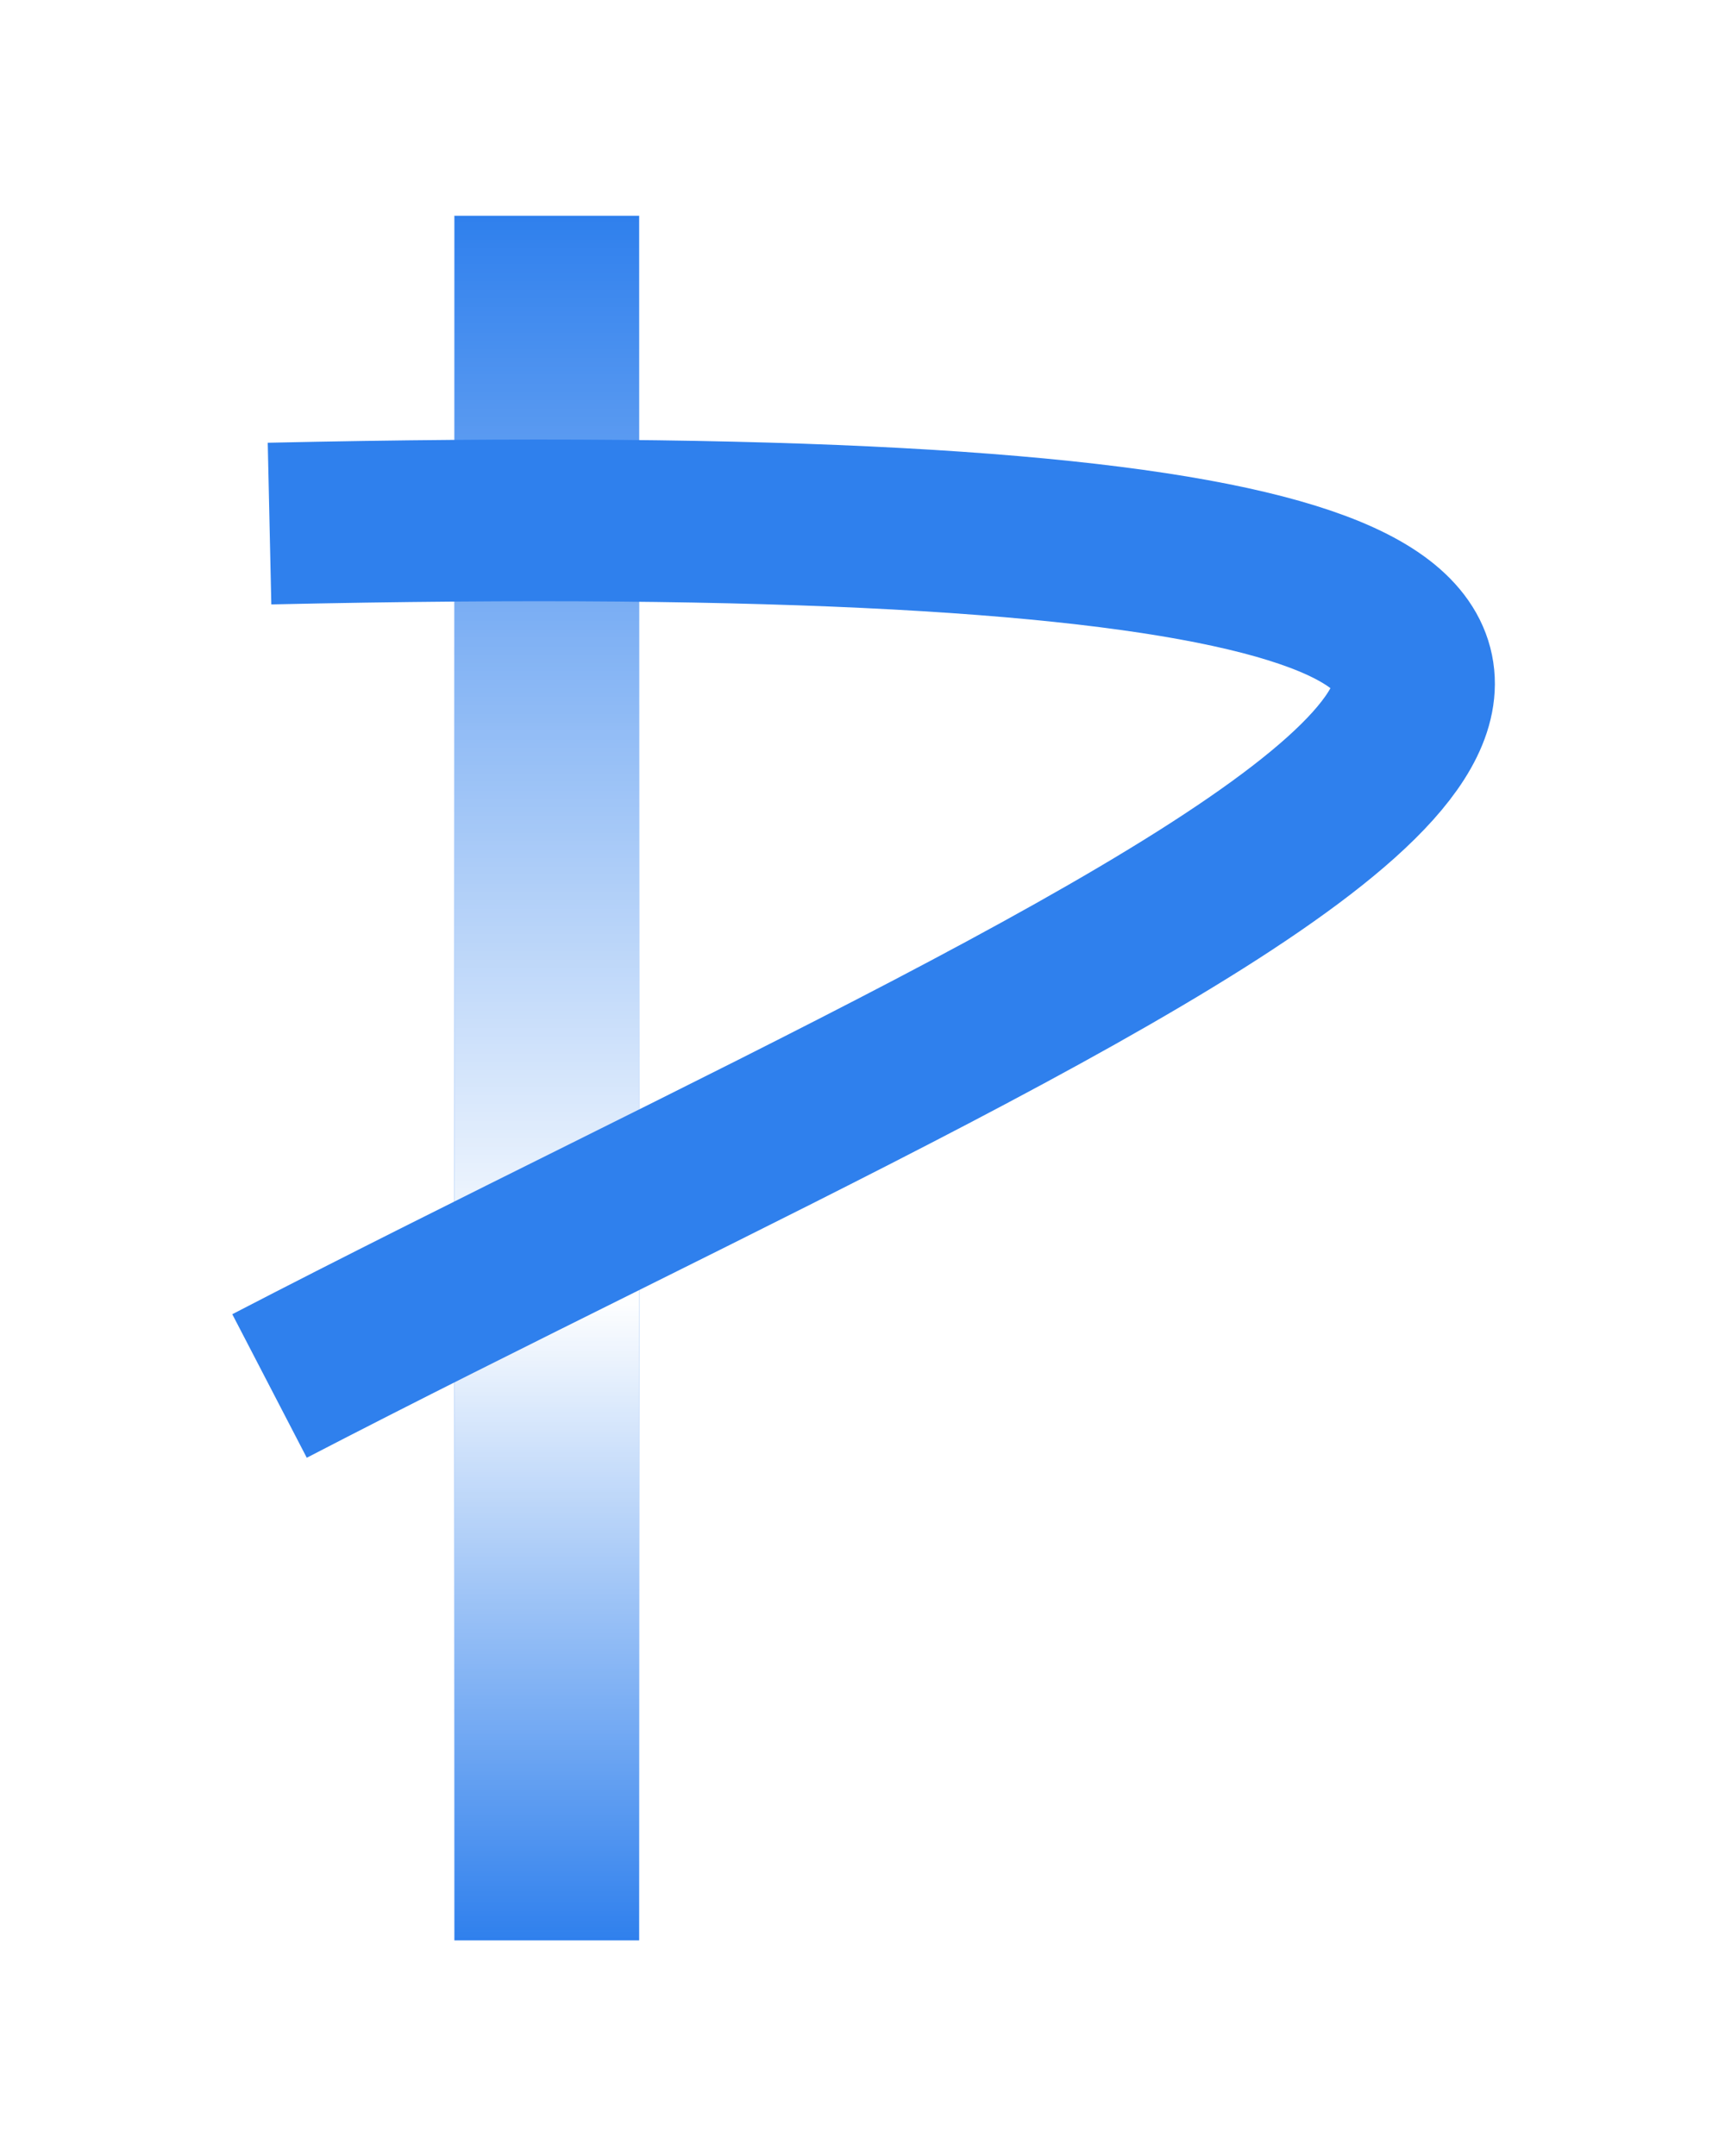 <svg width="32" height="40" viewBox="0 0 32 40" fill="none" xmlns="http://www.w3.org/2000/svg">
<g filter="url(#filter0_d)">
<path d="M8.429 0H11.857V32H8.429V0Z" fill="#2F80ED"/>
<path d="M8.429 0H11.857V32H8.429V0Z" fill="url(#paint0_linear)"/>
</g>
<g filter="url(#filter1_d)">
<path d="M5 5.714C43.205 4.868 21.378 13.215 5 21.714" stroke="#2F80ED" stroke-width="3"/>
</g>
<defs>
<filter id="filter0_d" x="4.429" y="0" width="11.429" height="40" filterUnits="userSpaceOnUse" color-interpolation-filters="sRGB">
<feFlood flood-opacity="0" result="BackgroundImageFix"/>
<feColorMatrix in="SourceAlpha" type="matrix" values="0 0 0 0 0 0 0 0 0 0 0 0 0 0 0 0 0 0 127 0"/>
<feOffset dy="4"/>
<feGaussianBlur stdDeviation="2"/>
<feColorMatrix type="matrix" values="0 0 0 0 0 0 0 0 0 0 0 0 0 0 0 0 0 0 0.25 0"/>
<feBlend mode="normal" in2="BackgroundImageFix" result="effect1_dropShadow"/>
<feBlend mode="normal" in="SourceGraphic" in2="effect1_dropShadow" result="shape"/>
</filter>
<filter id="filter1_d" x="0.309" y="4.155" width="31.428" height="26.891" filterUnits="userSpaceOnUse" color-interpolation-filters="sRGB">
<feFlood flood-opacity="0" result="BackgroundImageFix"/>
<feColorMatrix in="SourceAlpha" type="matrix" values="0 0 0 0 0 0 0 0 0 0 0 0 0 0 0 0 0 0 127 0"/>
<feOffset dy="4"/>
<feGaussianBlur stdDeviation="2"/>
<feColorMatrix type="matrix" values="0 0 0 0 0 0 0 0 0 0 0 0 0 0 0 0 0 0 0.25 0"/>
<feBlend mode="normal" in2="BackgroundImageFix" result="effect1_dropShadow"/>
<feBlend mode="normal" in="SourceGraphic" in2="effect1_dropShadow" result="shape"/>
</filter>
<linearGradient id="paint0_linear" x1="10.143" y1="0" x2="10.143" y2="32" gradientUnits="userSpaceOnUse">
<stop stop-color="white"/>
<stop stop-color="white" stop-opacity="0"/>
<stop offset="0.627" stop-color="white"/>
<stop offset="1" stop-color="white" stop-opacity="0"/>
</linearGradient>
</defs>
</svg>
